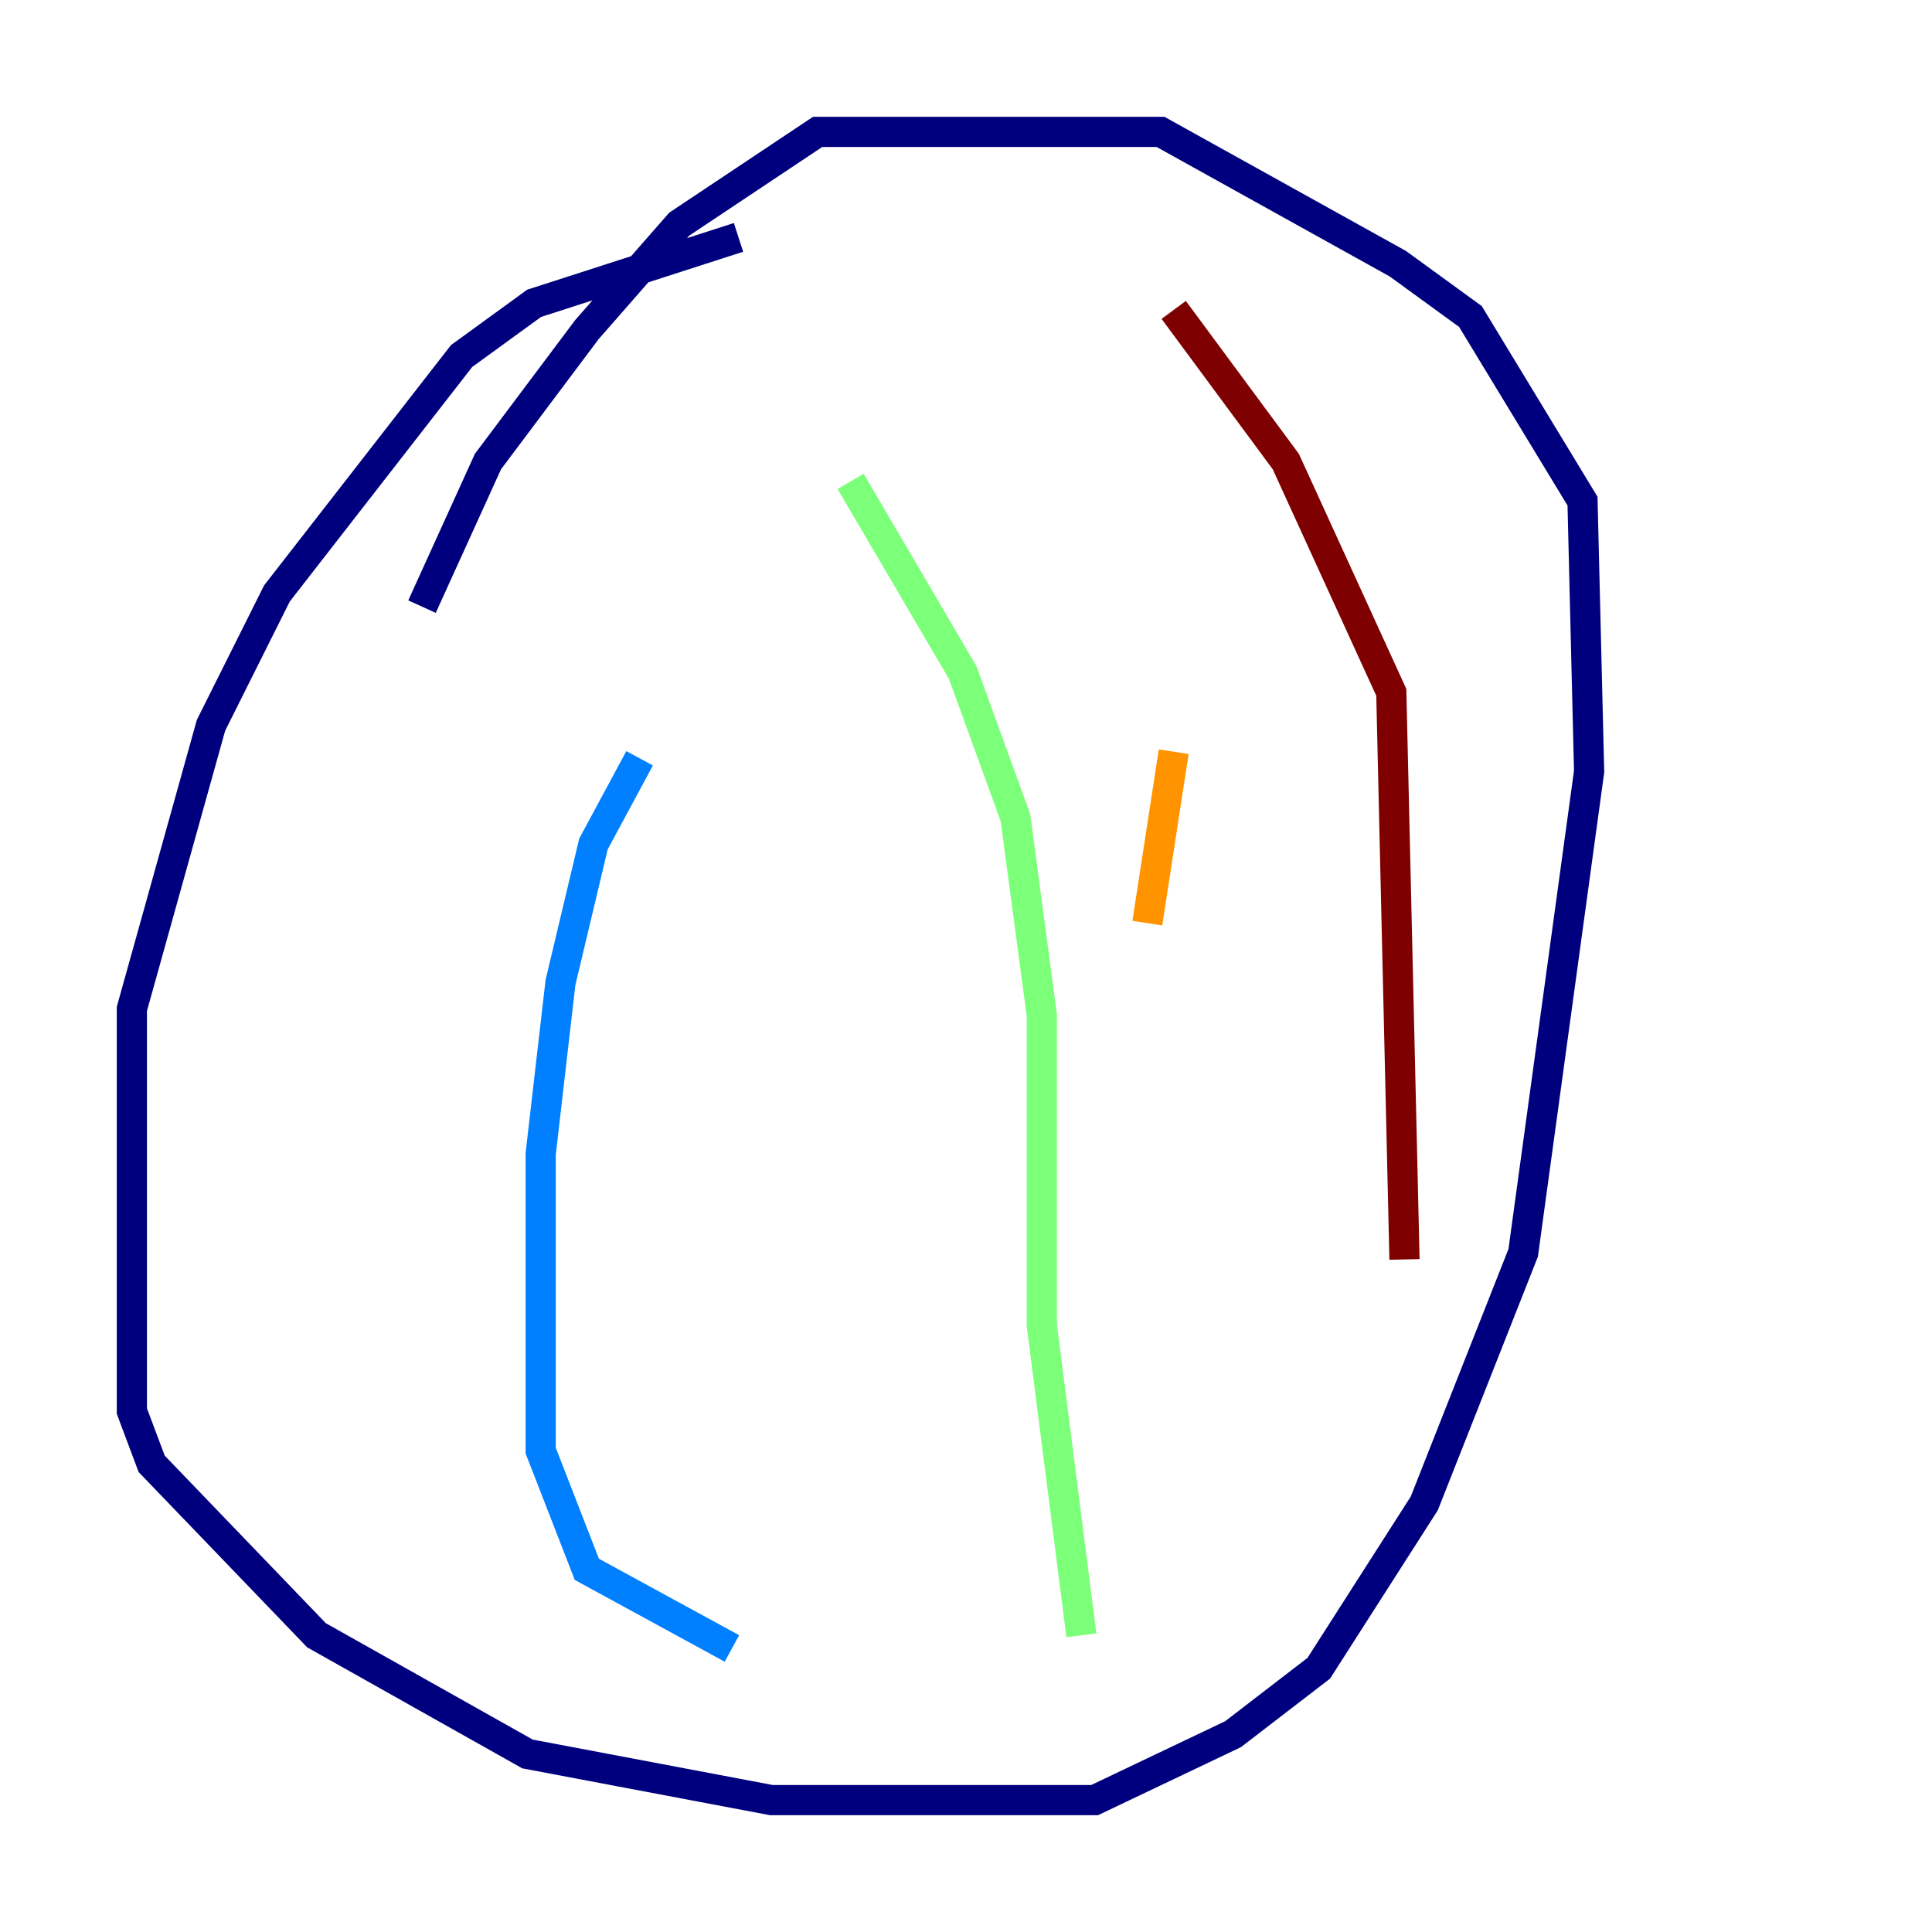 <?xml version="1.0" encoding="utf-8" ?>
<svg baseProfile="tiny" height="128" version="1.2" viewBox="0,0,128,128" width="128" xmlns="http://www.w3.org/2000/svg" xmlns:ev="http://www.w3.org/2001/xml-events" xmlns:xlink="http://www.w3.org/1999/xlink"><defs /><polyline fill="none" points="48.928,15.727 35.386,20.096 30.58,23.59 18.348,39.317 13.979,48.055 8.737,66.84 8.737,93.488 10.048,96.983 20.969,108.341 34.949,116.205 51.113,119.263 72.519,119.263 81.693,114.894 87.372,110.526 94.362,99.604 100.915,83.003 105.283,51.113 104.846,33.201 97.42,20.969 92.614,17.474 76.887,8.737 54.171,8.737 44.997,14.853 38.88,21.843 32.328,30.58 27.959,40.191" stroke="#00007f" stroke-width="2" /><polyline fill="none" points="42.375,50.239 39.317,55.918 37.133,65.092 35.822,76.451 35.822,96.109 38.88,103.973 48.492,109.215" stroke="#0080ff" stroke-width="2" /><polyline fill="none" points="56.355,31.891 63.782,44.56 67.276,54.171 69.024,67.276 69.024,87.809 71.645,108.341" stroke="#7cff79" stroke-width="2" /><polyline fill="none" points="76.014,61.16 77.761,49.802" stroke="#ff9400" stroke-width="2" /><polyline fill="none" points="77.761,20.532 85.188,30.58 92.177,45.87 93.051,83.44" stroke="#7f0000" stroke-width="2" /></svg>